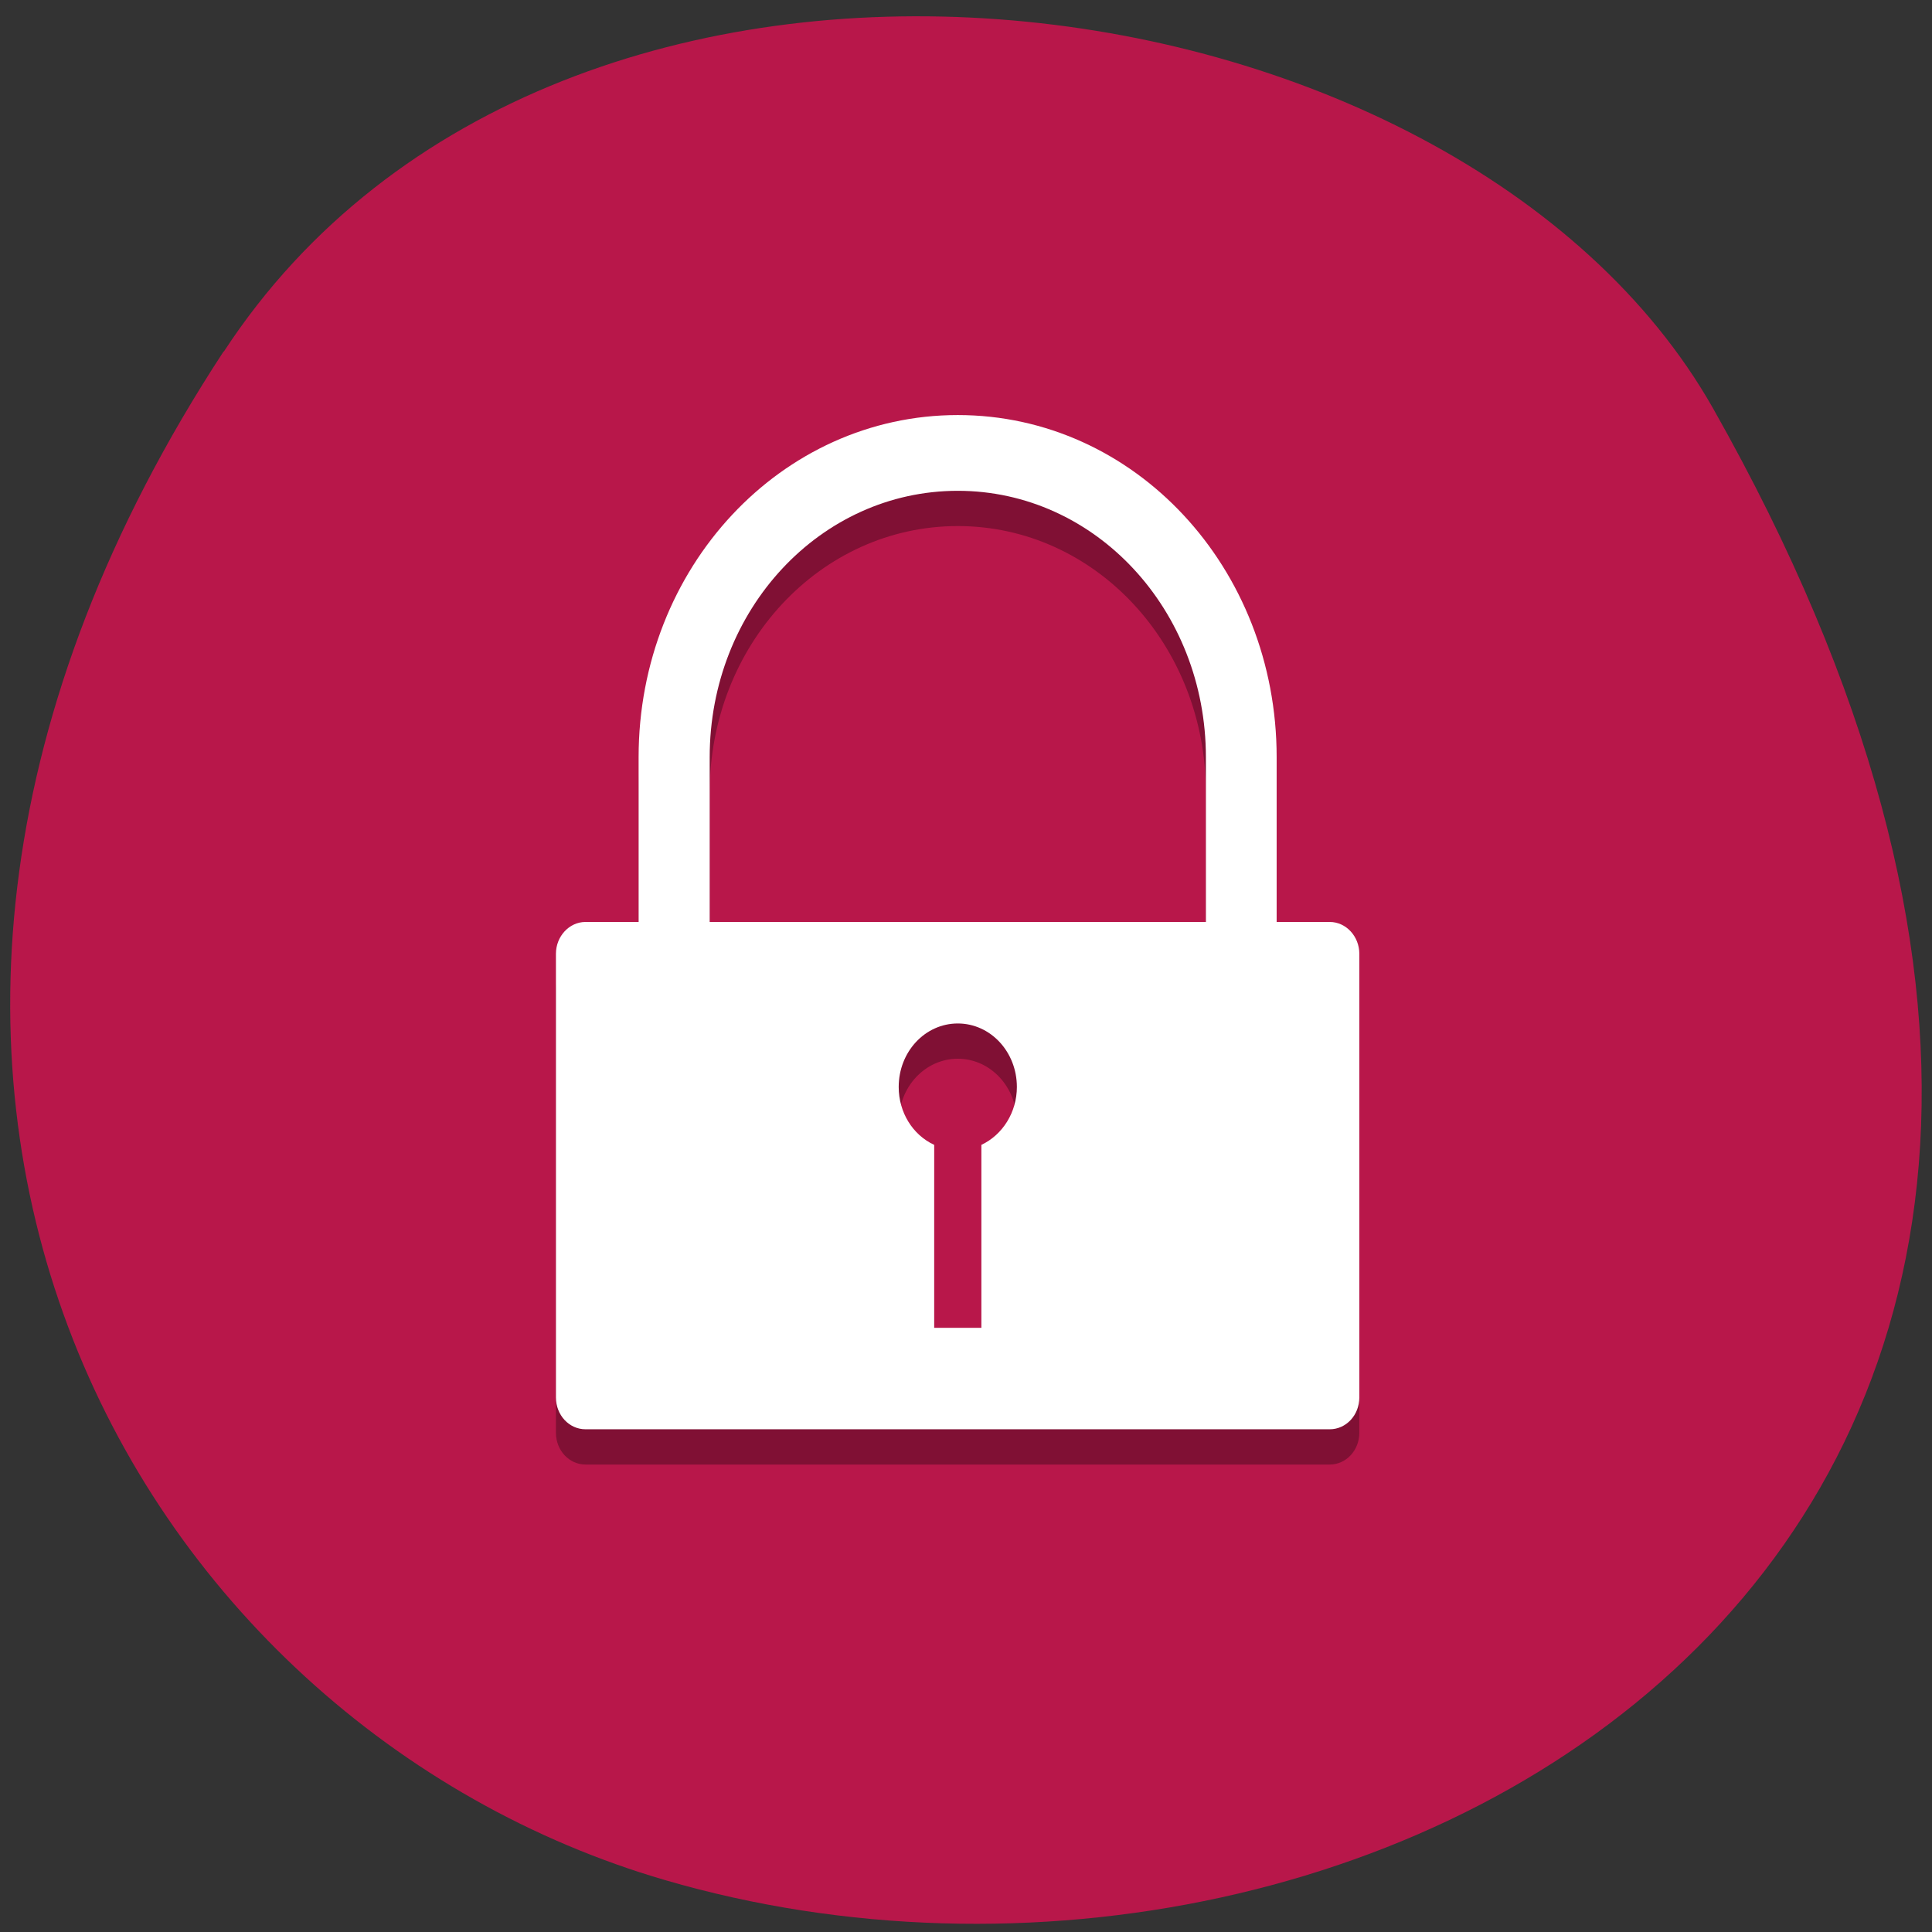 <svg xmlns="http://www.w3.org/2000/svg" viewBox="0 0 24 24"><rect x="0" y="0" width="24" height="24" fill="#333333" stroke="none"/><path d="m 2.777 4.367 c -5.844 8.926 -1.129 17.06 5.484 18.988 c 8.895 2.598 20.973 -4.223 13.02 -18.281 c -3.164 -5.586 -14.34 -7.07 -18.5 -0.707" fill="#b8174a"/><path d="m 11.898 5.594 c -2.195 0 -3.965 1.895 -3.965 4.25 v 2.047 h -0.66 c -0.203 0 -0.367 0.18 -0.367 0.395 v 5.512 c 0 0.219 0.164 0.395 0.367 0.395 h 9.246 c 0.203 0 0.367 -0.176 0.367 -0.395 v -5.512 c 0 -0.215 -0.164 -0.395 -0.367 -0.395 h -0.66 v -2.047 c 0 -2.355 -1.766 -4.25 -3.961 -4.25 m 0 0.941 c 1.707 0 3.082 1.477 3.082 3.309 v 2.047 h -6.164 v -2.047 c 0 -1.832 1.375 -3.309 3.082 -3.309 m 0 6.617 c 0.406 0 0.734 0.352 0.734 0.789 c 0 0.313 -0.176 0.594 -0.441 0.719 v 2.273 h -0.586 v -2.273 c -0.27 -0.125 -0.441 -0.406 -0.441 -0.719 c 0 -0.438 0.328 -0.789 0.734 -0.789" fill-opacity="0.302"/><path d="m 11.898 5.156 c -2.195 0 -3.965 1.895 -3.965 4.25 v 2.047 h -0.66 c -0.203 0 -0.367 0.18 -0.367 0.395 v 5.512 c 0 0.219 0.164 0.395 0.367 0.395 h 9.246 c 0.203 0 0.367 -0.176 0.367 -0.395 v -5.512 c 0 -0.215 -0.164 -0.395 -0.367 -0.395 h -0.66 v -2.047 c 0 -2.355 -1.766 -4.25 -3.961 -4.25 m 0 0.941 c 1.707 0 3.082 1.477 3.082 3.309 v 2.047 h -6.164 v -2.047 c 0 -1.832 1.375 -3.309 3.082 -3.309 m 0 6.617 c 0.406 0 0.734 0.352 0.734 0.789 c 0 0.313 -0.176 0.594 -0.441 0.719 v 2.273 h -0.586 v -2.273 c -0.27 -0.125 -0.441 -0.406 -0.441 -0.719 c 0 -0.438 0.328 -0.789 0.734 -0.789" fill="#fff"/></svg>